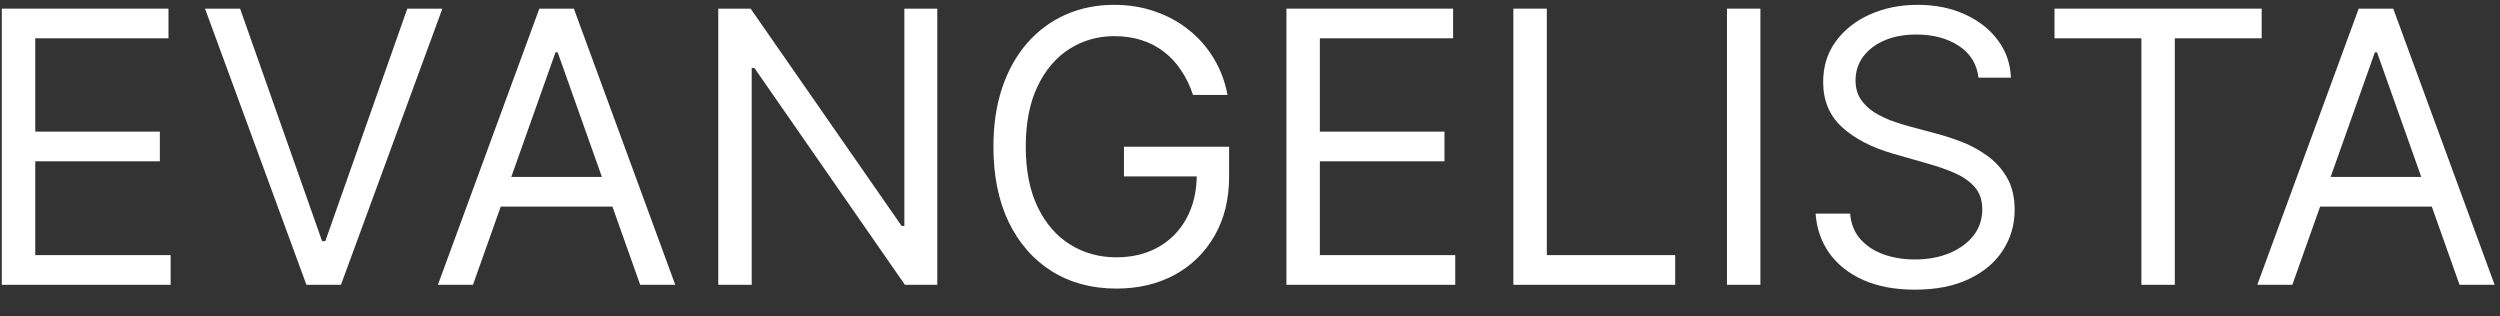 <svg width="79" height="10" viewBox="0 0 79 10" fill="none" xmlns="http://www.w3.org/2000/svg">
<rect x="0" y="0" width="79" height="10" fill="#333333" stroke="none"/>
<path d="M0.057 9V0.273H5.324V1.21H1.114V4.159H5.051V5.097H1.114V8.062H5.392V9H0.057Z" fill="white"/>
<path d="M7.587 0.273L10.178 7.619H10.28L12.871 0.273H13.979L10.774 9H9.683L6.479 0.273H7.587Z" fill="white"/>
<path d="M14.946 9H13.838L17.043 0.273H18.134L21.338 9H20.23L17.622 1.653H17.554L14.946 9ZM15.355 5.591H19.821V6.528H15.355V5.591Z" fill="white"/>
<path d="M29.618 0.273V9H28.595L23.839 2.148H23.754V9H22.697V0.273H23.72L28.493 7.142H28.578V0.273H29.618Z" fill="white"/>
<path d="M37.699 3C37.605 2.713 37.481 2.456 37.328 2.229C37.177 1.999 36.997 1.803 36.786 1.641C36.579 1.479 36.343 1.355 36.079 1.27C35.815 1.185 35.525 1.142 35.21 1.142C34.693 1.142 34.223 1.276 33.799 1.543C33.376 1.81 33.039 2.203 32.789 2.723C32.539 3.243 32.414 3.881 32.414 4.636C32.414 5.392 32.541 6.03 32.794 6.55C33.047 7.07 33.389 7.463 33.821 7.73C34.252 7.997 34.738 8.131 35.278 8.131C35.778 8.131 36.218 8.024 36.599 7.811C36.983 7.595 37.281 7.291 37.494 6.899C37.71 6.504 37.818 6.04 37.818 5.506L38.142 5.574H35.517V4.636H38.84V5.574C38.84 6.293 38.687 6.918 38.38 7.449C38.076 7.98 37.656 8.392 37.119 8.685C36.585 8.974 35.971 9.119 35.278 9.119C34.505 9.119 33.826 8.937 33.241 8.574C32.659 8.21 32.204 7.693 31.877 7.023C31.554 6.352 31.392 5.557 31.392 4.636C31.392 3.946 31.484 3.325 31.669 2.774C31.856 2.22 32.12 1.749 32.461 1.359C32.802 0.97 33.206 0.672 33.672 0.464C34.137 0.257 34.65 0.153 35.21 0.153C35.67 0.153 36.099 0.223 36.497 0.362C36.897 0.499 37.254 0.693 37.566 0.946C37.882 1.196 38.145 1.496 38.355 1.845C38.565 2.192 38.71 2.577 38.789 3H37.699Z" fill="white"/>
<path d="M40.651 9V0.273H45.918V1.21H41.707V4.159H45.645V5.097H41.707V8.062H45.986V9H40.651Z" fill="white"/>
<path d="M47.822 9V0.273H48.879V8.062H52.936V9H47.822Z" fill="white"/>
<path d="M55.629 0.273V9H54.572V0.273H55.629Z" fill="white"/>
<path d="M62.521 2.455C62.47 2.023 62.262 1.687 61.899 1.449C61.535 1.21 61.089 1.091 60.561 1.091C60.174 1.091 59.836 1.153 59.547 1.278C59.26 1.403 59.035 1.575 58.873 1.794C58.714 2.013 58.635 2.261 58.635 2.54C58.635 2.773 58.69 2.973 58.801 3.141C58.914 3.305 59.059 3.443 59.235 3.554C59.411 3.662 59.596 3.751 59.789 3.822C59.983 3.891 60.16 3.946 60.322 3.989L61.208 4.227C61.436 4.287 61.688 4.369 61.967 4.474C62.248 4.58 62.517 4.723 62.772 4.905C63.031 5.084 63.244 5.314 63.411 5.595C63.579 5.876 63.663 6.222 63.663 6.631C63.663 7.102 63.539 7.528 63.292 7.909C63.048 8.29 62.69 8.592 62.218 8.817C61.75 9.041 61.18 9.153 60.51 9.153C59.885 9.153 59.343 9.053 58.886 8.851C58.431 8.649 58.074 8.368 57.812 8.007C57.554 7.646 57.407 7.227 57.373 6.75H58.464C58.492 7.08 58.603 7.352 58.797 7.568C58.992 7.781 59.24 7.94 59.538 8.045C59.839 8.148 60.163 8.199 60.51 8.199C60.913 8.199 61.275 8.133 61.596 8.003C61.917 7.869 62.172 7.685 62.359 7.449C62.547 7.21 62.64 6.932 62.64 6.614C62.64 6.324 62.559 6.088 62.397 5.906C62.235 5.724 62.022 5.577 61.758 5.463C61.494 5.349 61.208 5.25 60.902 5.165L59.828 4.858C59.146 4.662 58.606 4.382 58.208 4.018C57.811 3.655 57.612 3.179 57.612 2.591C57.612 2.102 57.744 1.676 58.008 1.312C58.275 0.946 58.633 0.662 59.082 0.46C59.534 0.256 60.038 0.153 60.595 0.153C61.157 0.153 61.657 0.254 62.095 0.456C62.532 0.655 62.879 0.928 63.135 1.274C63.393 1.621 63.529 2.014 63.544 2.455H62.521Z" fill="white"/>
<path d="M64.923 1.21V0.273H71.469V1.21H68.724V9H67.668V1.21H64.923Z" fill="white"/>
<path d="M72.438 9H71.33L74.535 0.273H75.626L78.83 9H77.722L75.114 1.653H75.046L72.438 9ZM72.847 5.591H77.313V6.528H72.847V5.591Z" fill="white"/>
</svg>
